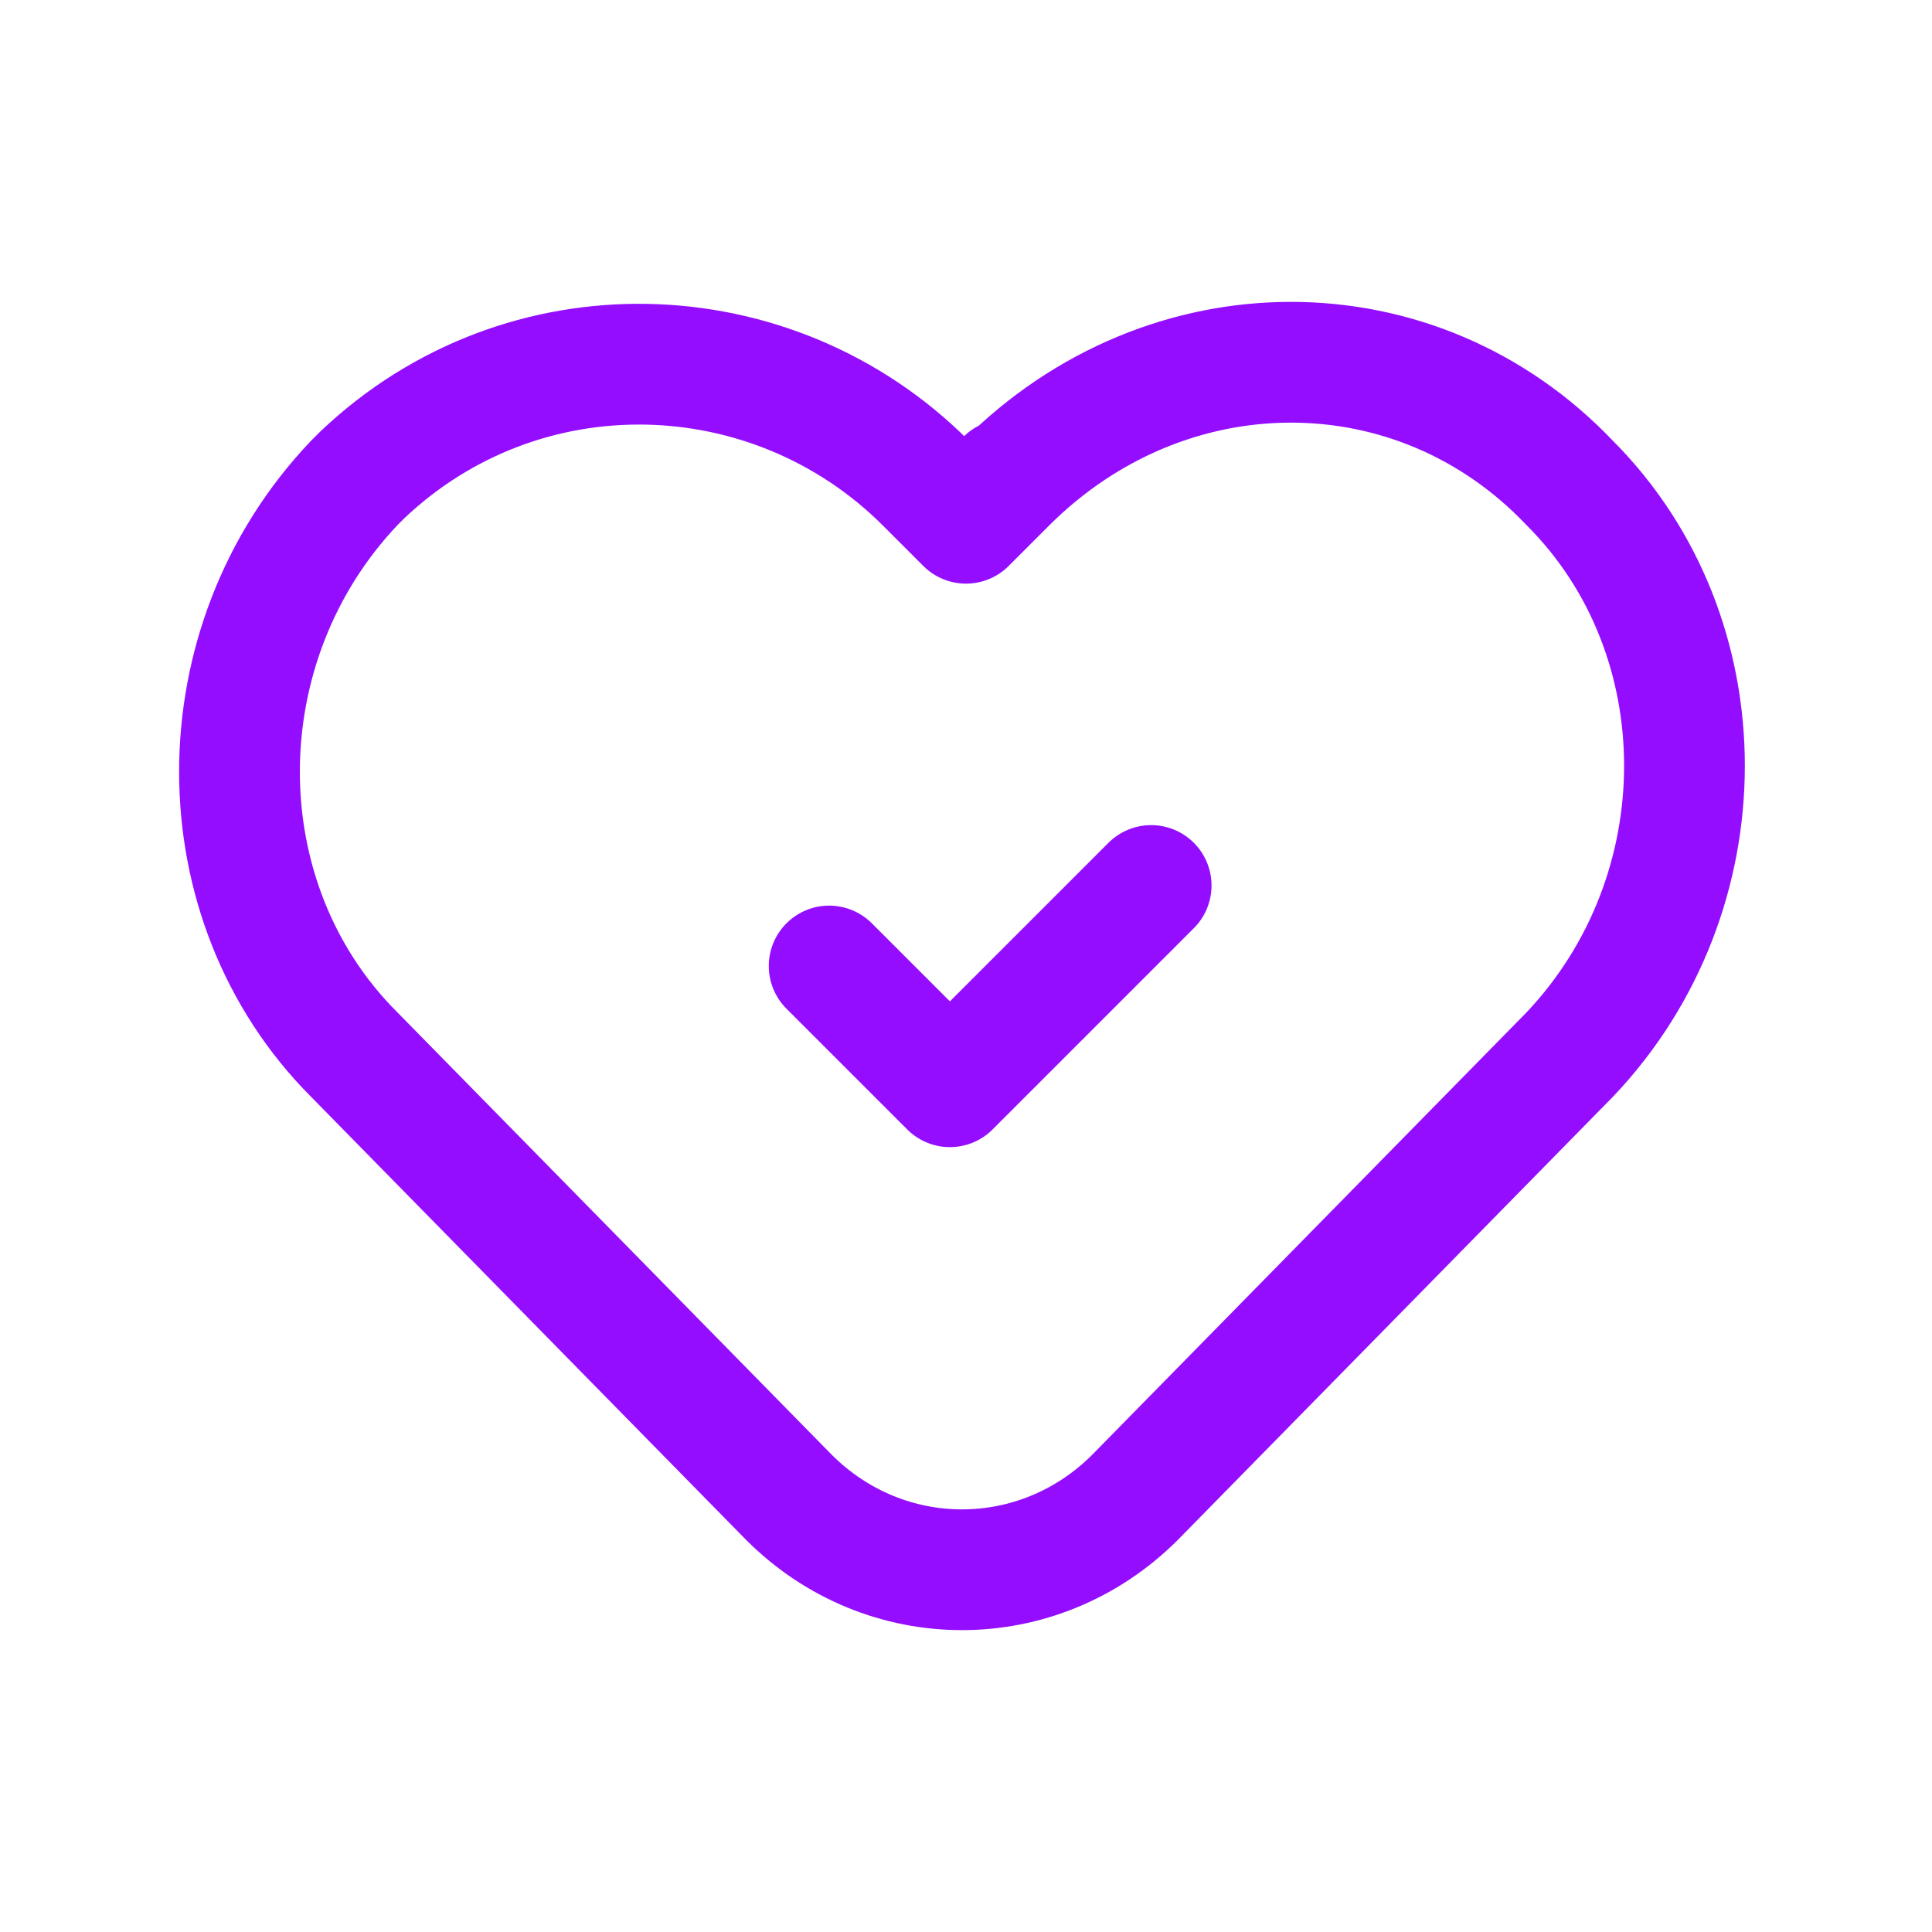<?xml version="1.0" encoding="utf-8"?>
<!-- Generator: Adobe Illustrator 26.0.3, SVG Export Plug-In . SVG Version: 6.00 Build 0)  -->
<svg version="1.1" id="Layer_3" xmlns="http://www.w3.org/2000/svg" xmlns:xlink="http://www.w3.org/1999/xlink" x="0px" y="0px"
	 viewBox="0 0 24 24" style="enable-background:new 0 0 24 24;" xml:space="preserve">
<style type="text/css">
	.st0{fill:none;stroke:#940DFF;stroke-width:1.5;stroke-linecap:round;stroke-linejoin:round;}
	.st1{fill:none;}
</style>
<path class="st0" d="M12.5,6L12,6.5L11.5,6c-1.9-1.9-5-2-7-0.1c0,0,0,0-0.1,0.1l0,0c-1.9,2-1.9,5.2,0,7.1l5.4,5.5
	c1.2,1.2,3.1,1.2,4.3,0c0,0,0,0,0,0l5.4-5.5c1.9-2,1.9-5.2,0-7.1l0,0C17.6,4,14.5,4,12.5,6C12.5,5.9,12.5,6,12.5,6z"/>
<path class="st0" d="M14.3,11l-2.5,2.5L10.3,12"/>
<path class="st1" d="M0,0h24v24H0V0z"/>
</svg>
